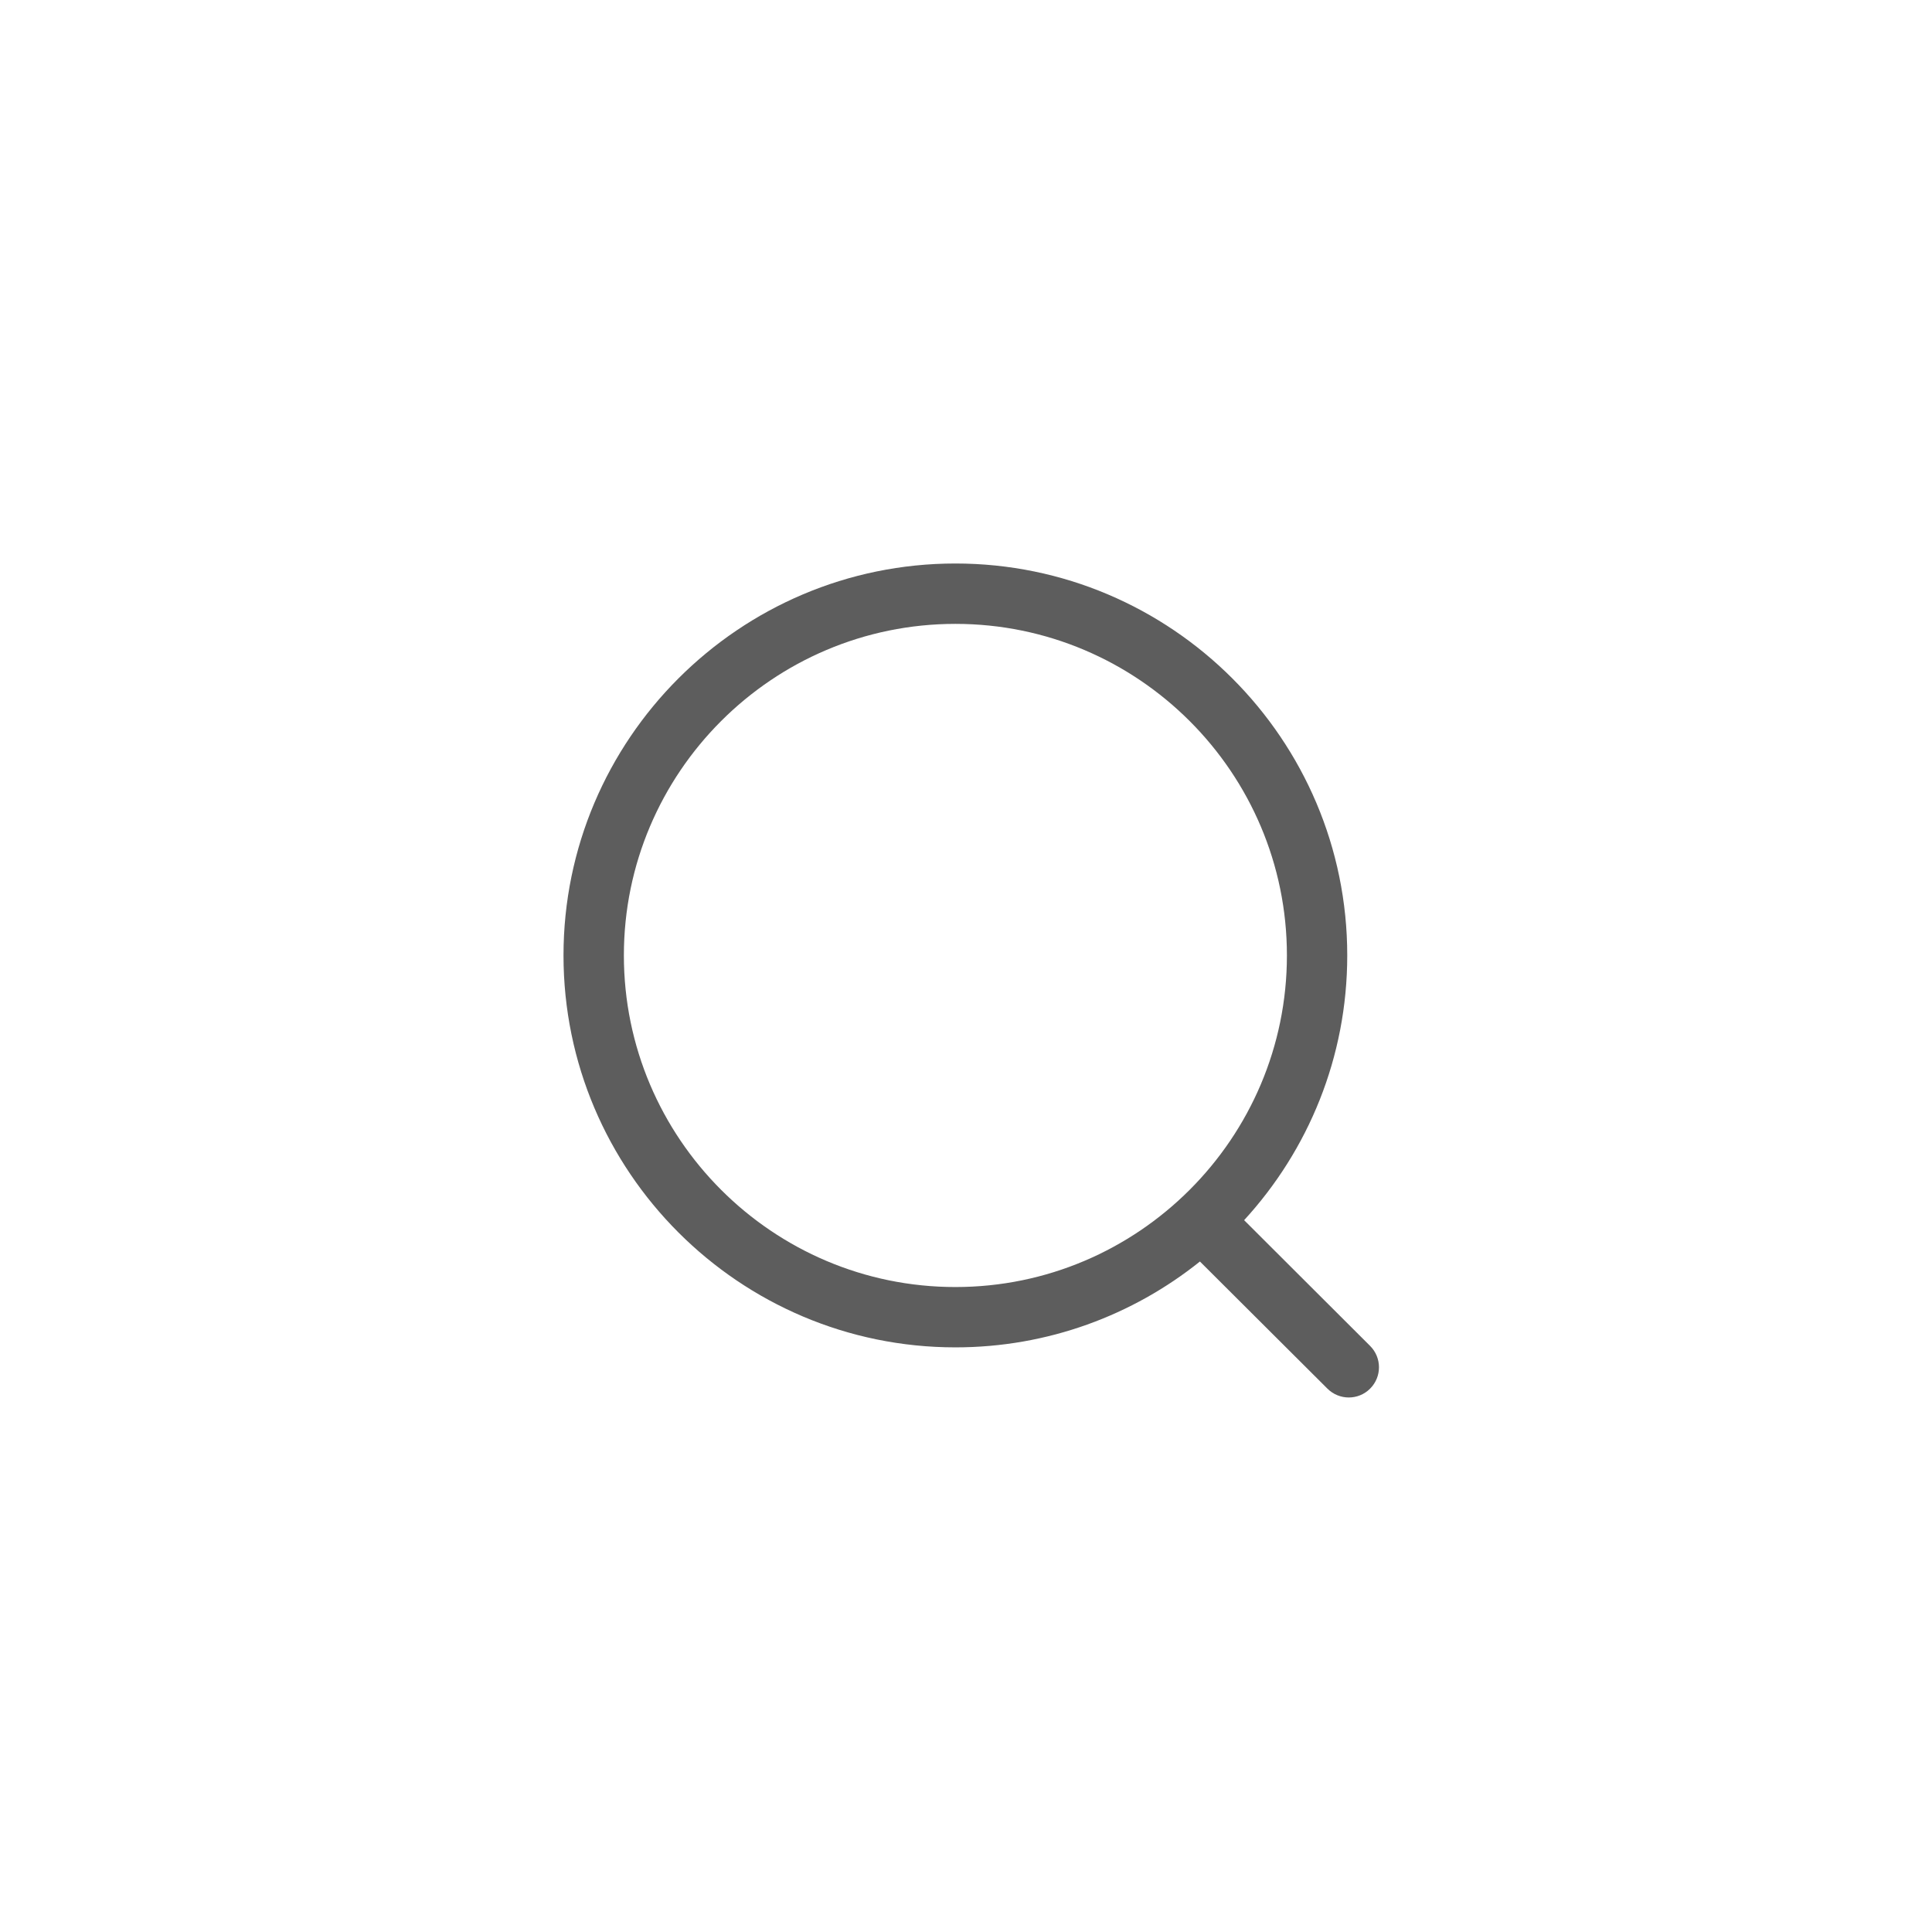 <svg width="48" height="48" viewBox="0 0 48 48" fill="none" xmlns="http://www.w3.org/2000/svg">
<path fill-rule="evenodd" clip-rule="evenodd" d="M23.737 14C29.105 14 33.472 18.368 33.472 23.737C33.472 26.27 32.501 28.581 30.91 30.315L34.04 33.439C34.333 33.732 34.334 34.206 34.041 34.499C33.895 34.647 33.702 34.72 33.51 34.72C33.319 34.72 33.127 34.647 32.98 34.501L29.812 31.342C28.146 32.676 26.033 33.475 23.737 33.475C18.368 33.475 14 29.107 14 23.737C14 18.368 18.368 14 23.737 14ZM23.737 15.5C19.195 15.5 15.5 19.195 15.5 23.737C15.5 28.28 19.195 31.976 23.737 31.976C28.278 31.976 31.973 28.28 31.973 23.737C31.973 19.195 28.278 15.5 23.737 15.5Z" fill="#5D5D5D"/>
</svg>
